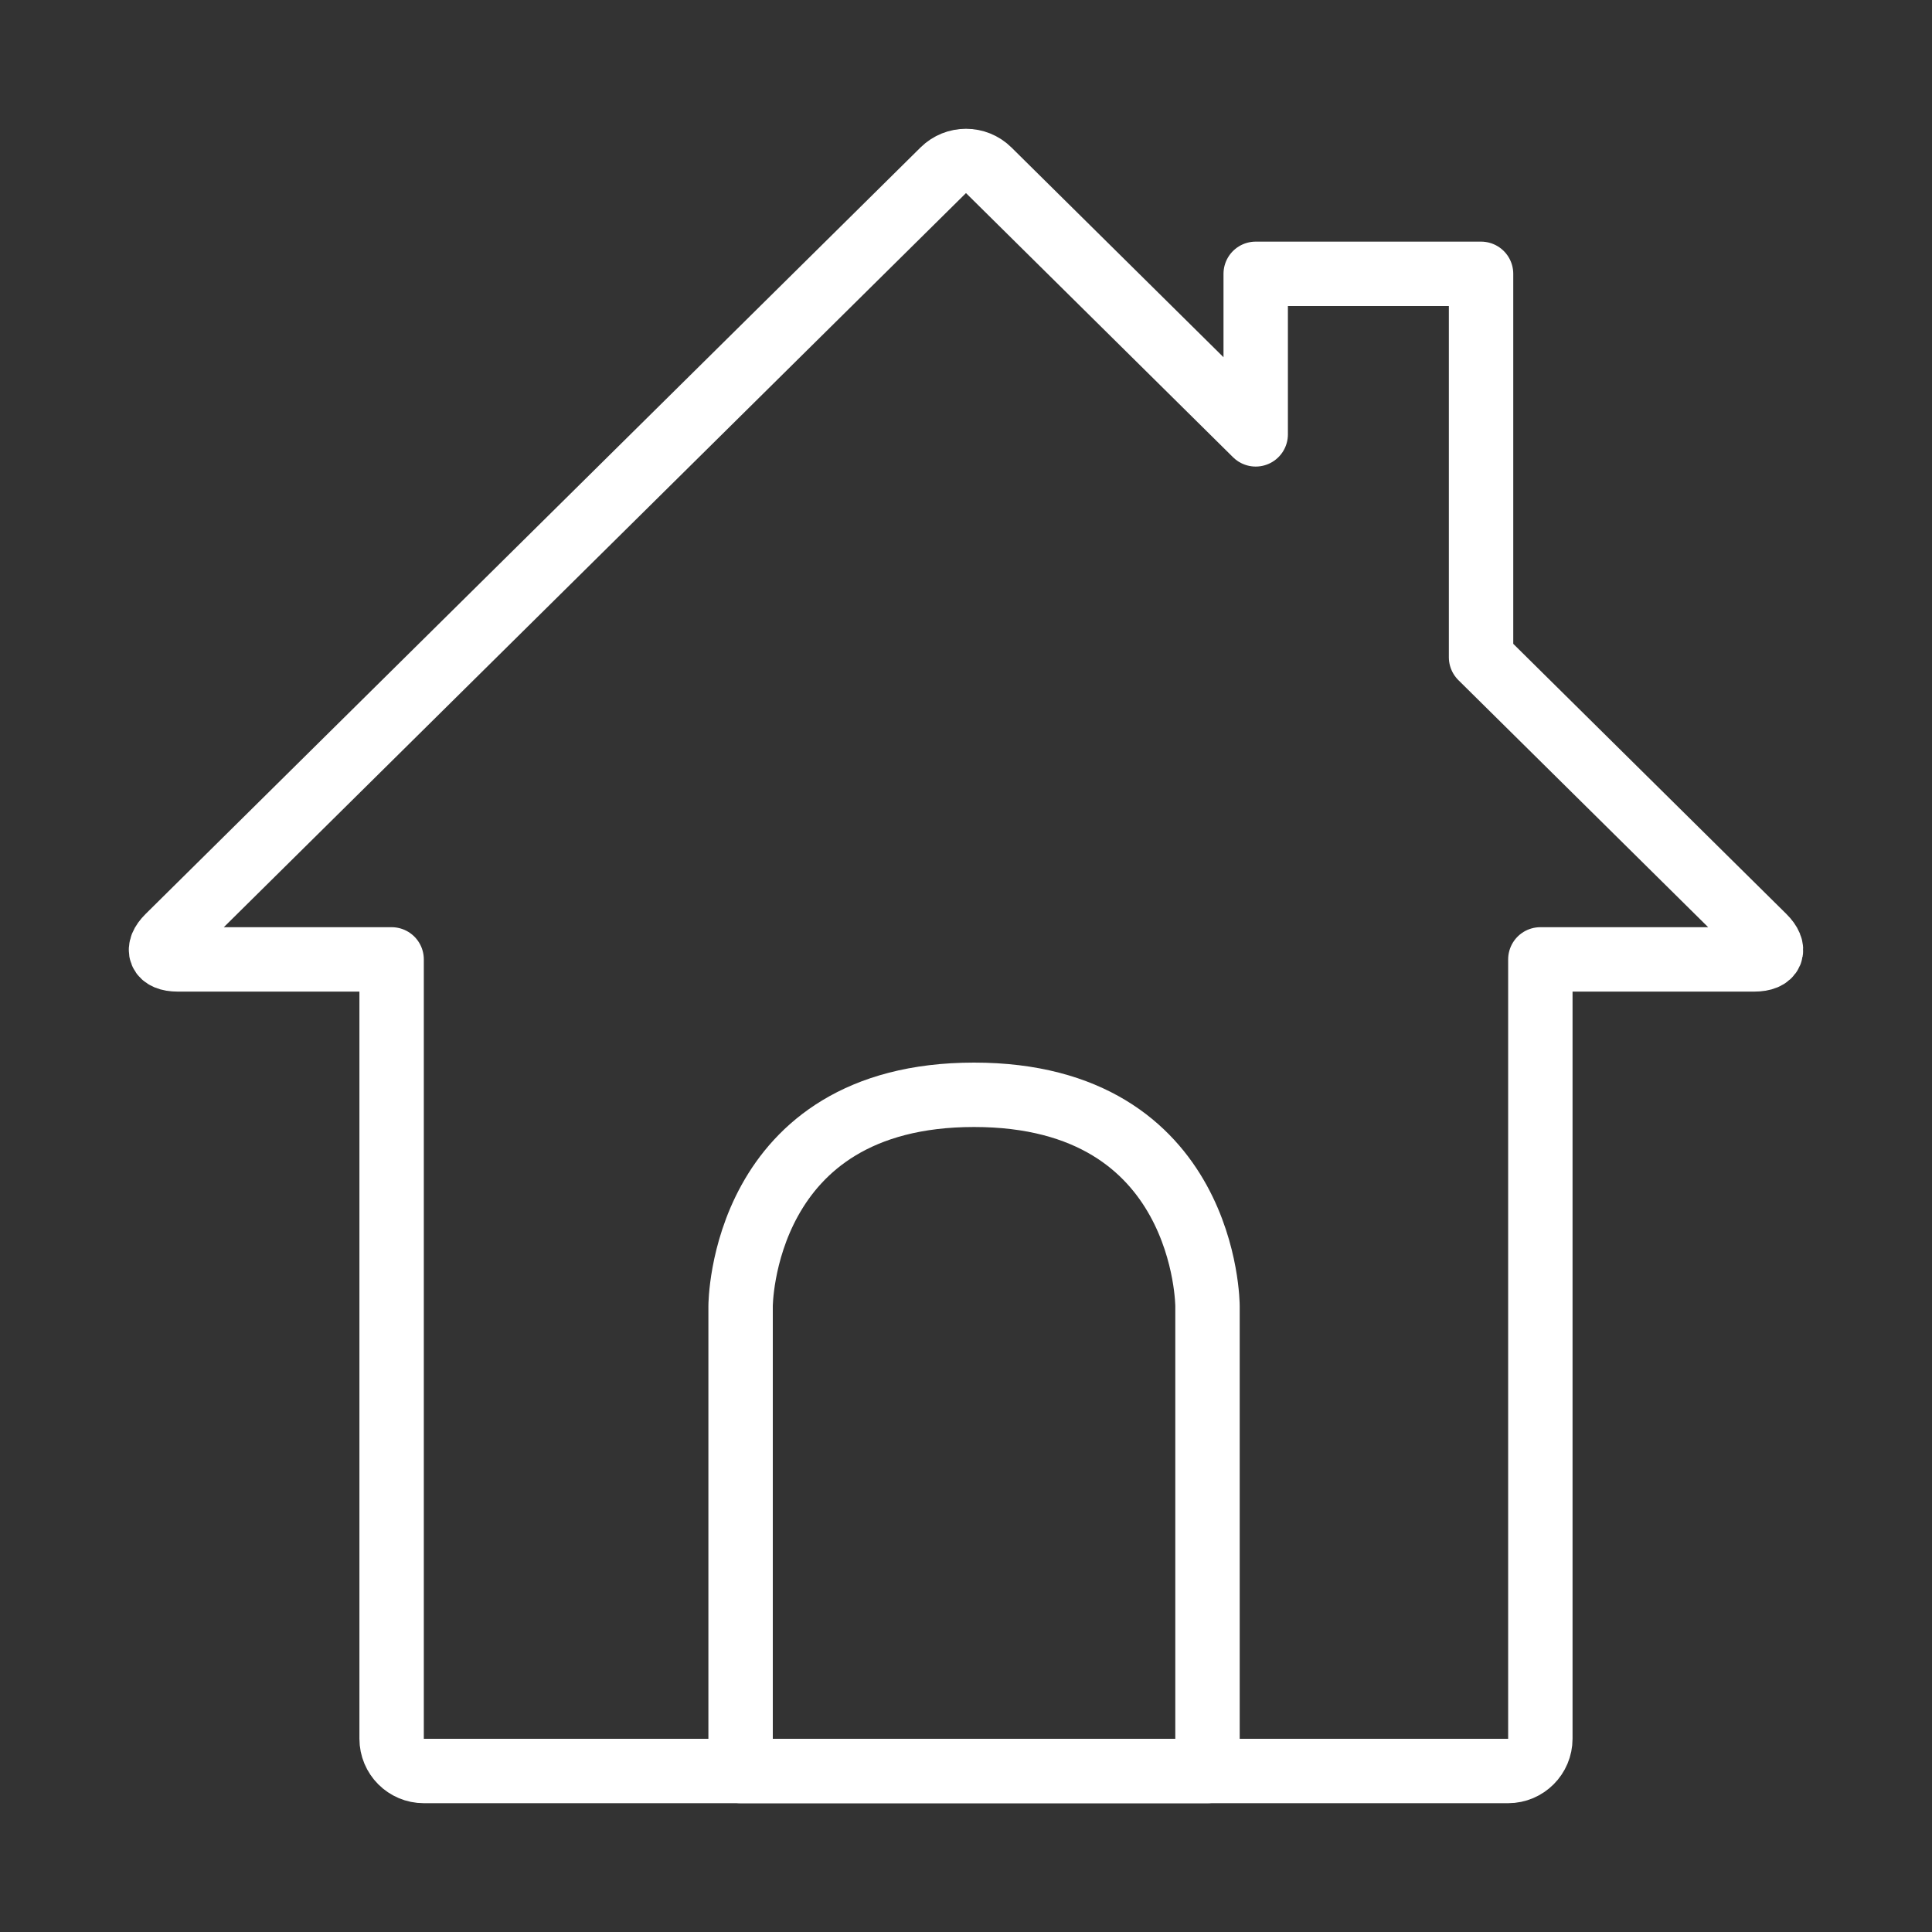 <svg width="120" height="120" viewBox="0 0 120 120" fill="none" xmlns="http://www.w3.org/2000/svg">
<rect x="0" y="0" width="120" height="120" fill="#333333" stroke="none"/>
<g id="home">
<g id="home_2">
<path id="Layer 1" fill-rule="evenodd" clip-rule="evenodd" d="M77.994 26.979L61.415 10.58C60.634 9.807 59.365 9.806 58.583 10.58L10.451 58.189C9.67 58.961 9.929 59.59 11.033 59.59H24.324V107.993C24.324 109.104 25.22 110 26.325 110H93.672C94.772 110 95.674 109.101 95.674 107.993V59.59H108.964C110.075 59.59 110.329 58.962 109.547 58.189L91.991 40.824V17.008H77.994V26.979V26.979Z" stroke="white" stroke-width="4" stroke-linecap="round" stroke-linejoin="round"/>
<path id="Layer 2" fill-rule="evenodd" clip-rule="evenodd" d="M46 81.125C46 81.125 46 68 60.5 68C75 68 75 81.125 75 81.125V110H46V81.125Z" stroke="white" stroke-width="4" stroke-linecap="round" stroke-linejoin="round"/>
</g>
</g>
</svg>
